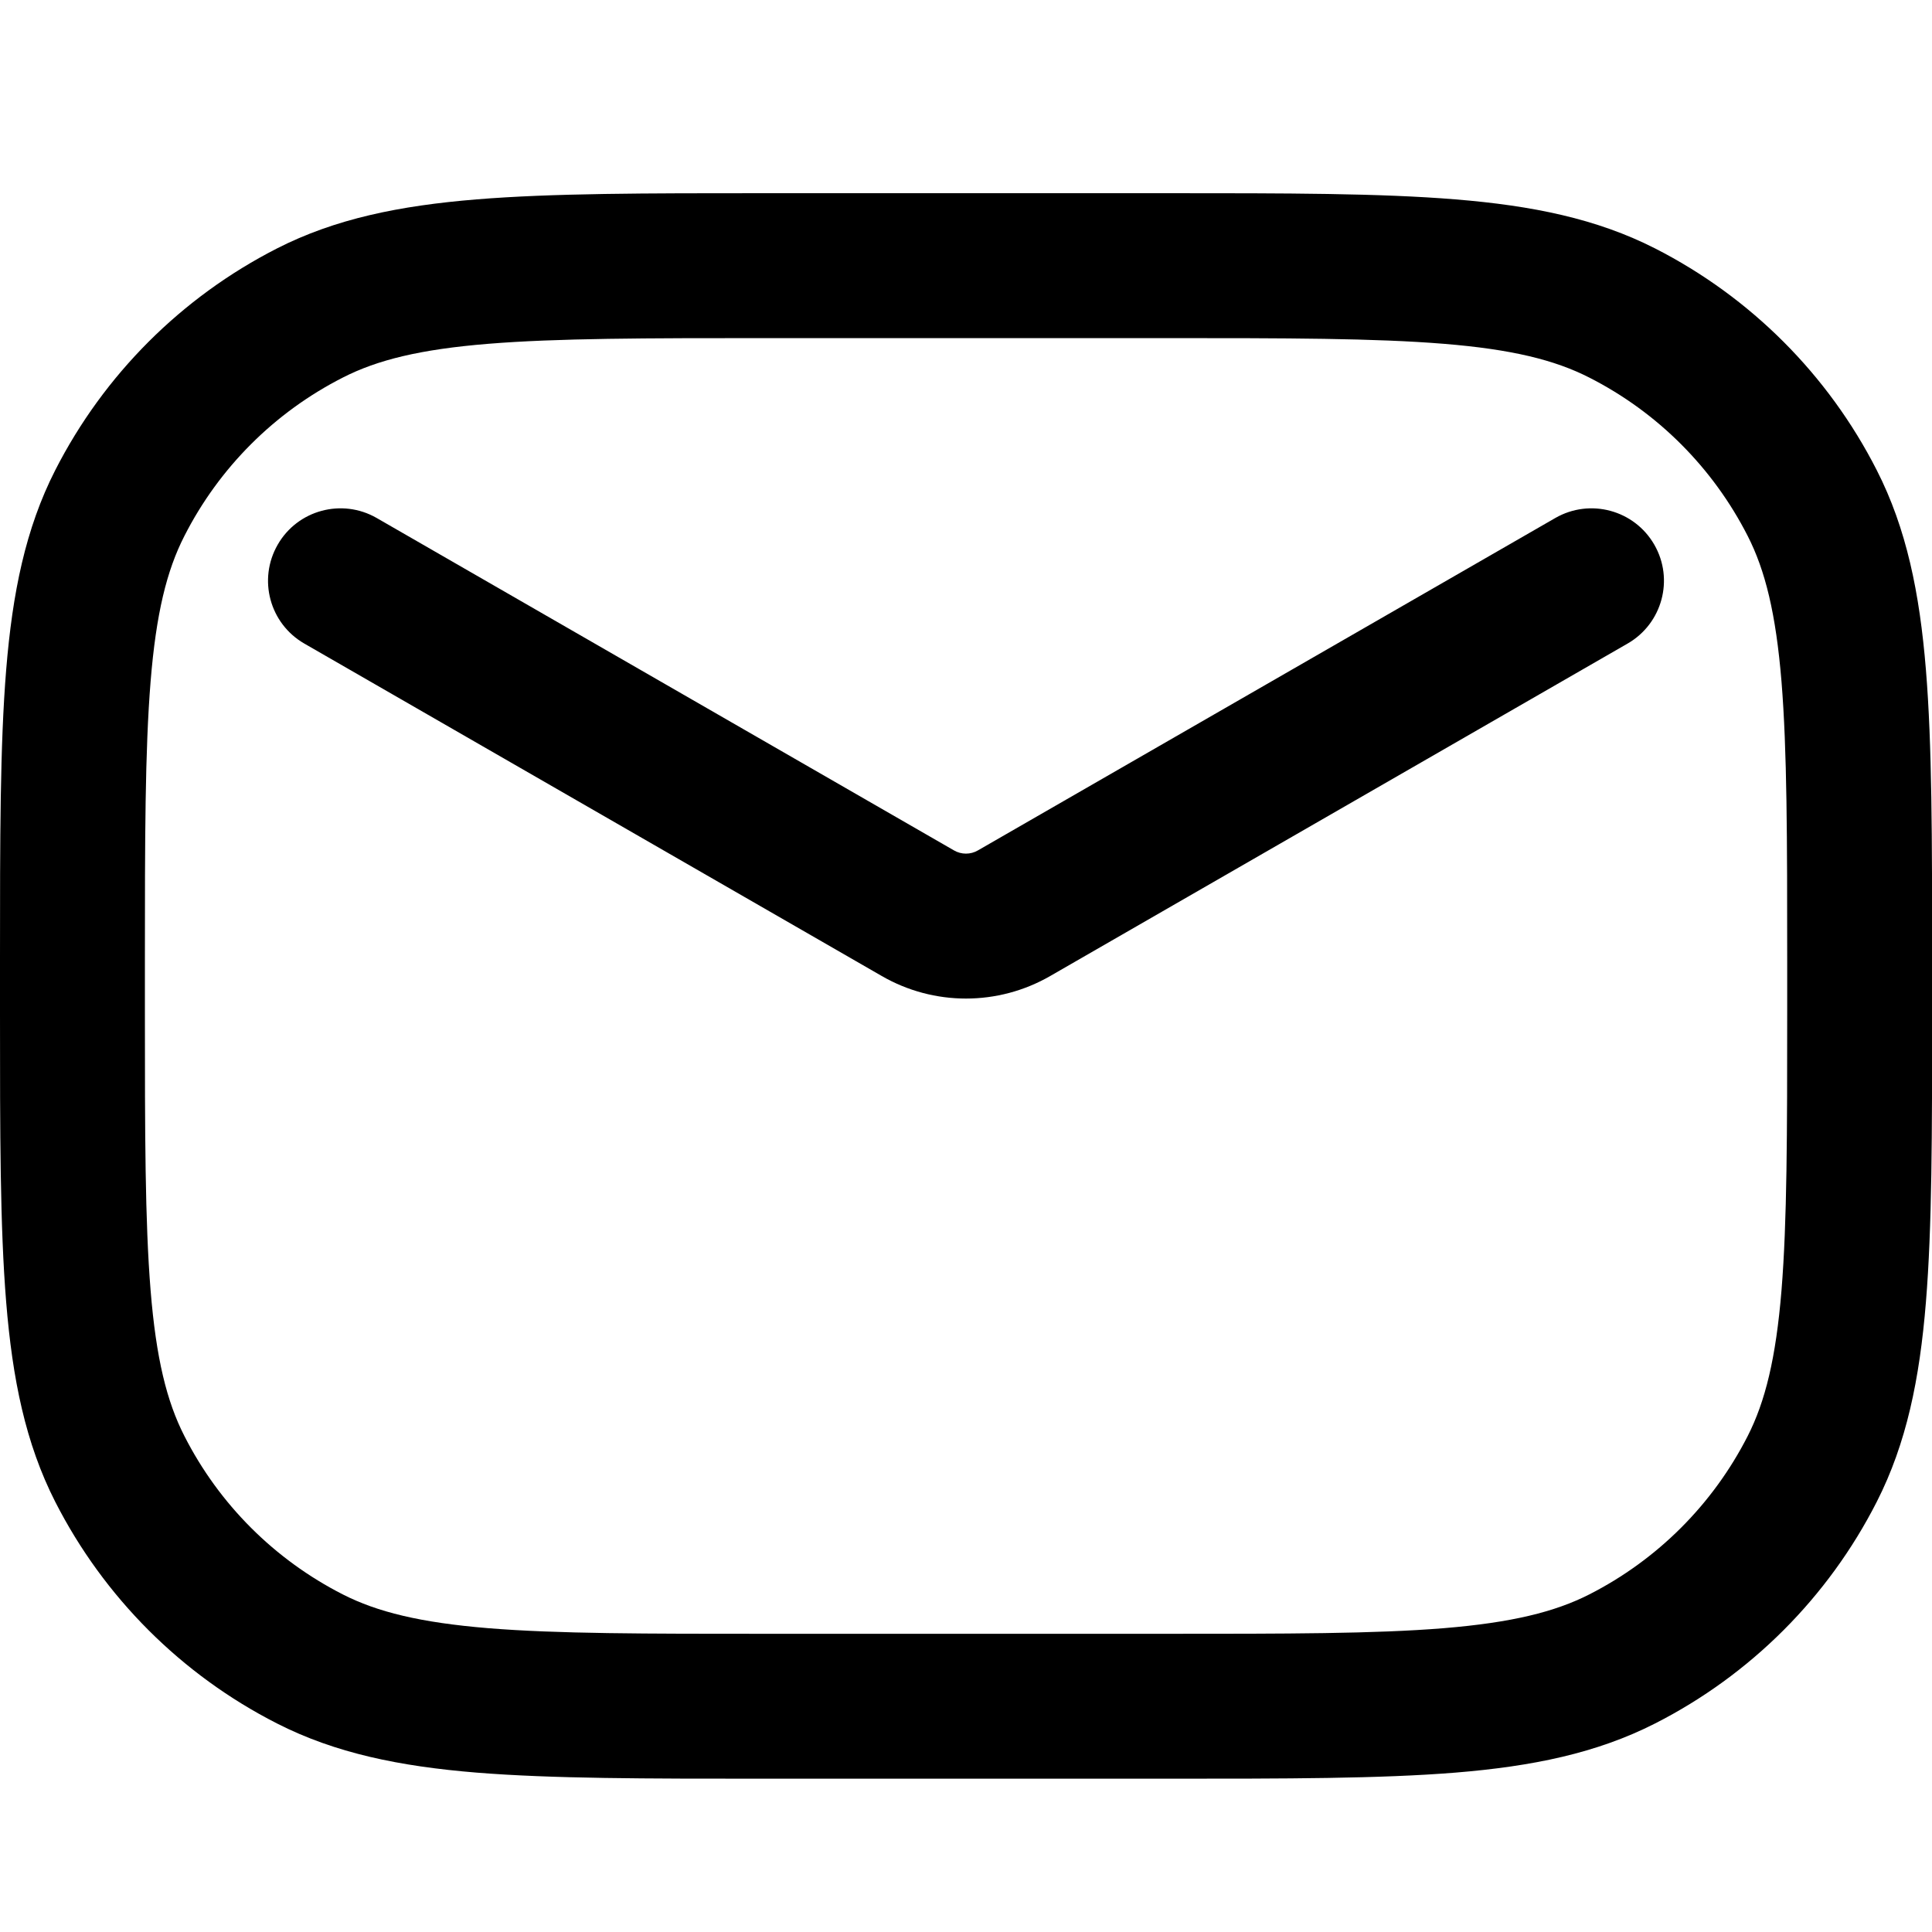 <svg width="20" height="20" viewBox="0 0 20 20" fill="none" xmlns="http://www.w3.org/2000/svg">
<g clip-path="url(#clip0_1196_109379)">
<path fill-rule="evenodd" clip-rule="evenodd" d="M7.95 2H7.917H7.917C6.685 2 5.714 2 4.933 2.064C4.137 2.129 3.471 2.264 2.867 2.572C1.879 3.076 1.076 3.879 0.572 4.867C0.264 5.471 0.129 6.137 0.064 6.933C-8.951e-06 7.714 -5.0068e-06 8.685 0 9.917V9.917V9.95V10.463V10.497C-5.00679e-06 11.729 -9.05991e-06 12.699 0.064 13.48C0.129 14.277 0.264 14.942 0.572 15.547C1.076 16.535 1.879 17.338 2.867 17.841C3.471 18.149 4.137 18.285 4.933 18.35C5.714 18.413 6.685 18.413 7.917 18.413H7.95H12.051H12.084C13.316 18.413 14.286 18.413 15.067 18.35C15.864 18.285 16.529 18.149 17.134 17.841C18.122 17.338 18.925 16.535 19.428 15.547C19.736 14.942 19.872 14.277 19.937 13.48C20.001 12.699 20.001 11.729 20.001 10.497V10.463V9.95V9.917C20.001 8.685 20.001 7.714 19.937 6.933C19.872 6.137 19.736 5.471 19.428 4.867C18.925 3.879 18.122 3.076 17.134 2.572C16.529 2.264 15.864 2.129 15.067 2.064C14.286 2 13.316 2 12.084 2H12.051H7.95ZM3.548 3.909C3.905 3.726 4.351 3.616 5.055 3.559C5.768 3.501 6.678 3.5 7.95 3.5H12.051C13.323 3.5 14.232 3.501 14.945 3.559C15.649 3.616 16.095 3.726 16.453 3.909C17.159 4.268 17.732 4.842 18.092 5.548C18.274 5.905 18.384 6.351 18.442 7.055C18.5 7.768 18.501 8.678 18.501 9.95V10.463C18.501 11.736 18.5 12.645 18.442 13.358C18.384 14.062 18.274 14.508 18.092 14.866C17.732 15.572 17.159 16.145 16.453 16.505C16.095 16.687 15.649 16.797 14.945 16.855C14.232 16.913 13.323 16.913 12.051 16.913H7.95C6.678 16.913 5.768 16.913 5.055 16.855C4.351 16.797 3.905 16.687 3.548 16.505C2.842 16.145 2.268 15.572 1.909 14.866C1.726 14.508 1.616 14.062 1.559 13.358C1.501 12.645 1.5 11.736 1.5 10.463V9.95C1.5 8.678 1.501 7.768 1.559 7.055C1.616 6.351 1.726 5.905 1.909 5.548C2.268 4.842 2.842 4.268 3.548 3.909ZM3.899 5.362C3.54 5.156 3.081 5.279 2.875 5.638C2.668 5.997 2.791 6.455 3.15 6.662L9.127 10.103C9.667 10.415 10.332 10.415 10.873 10.103L16.849 6.662C17.208 6.455 17.332 5.997 17.125 5.638C16.918 5.279 16.46 5.156 16.101 5.362L10.124 8.803C10.047 8.848 9.952 8.848 9.875 8.803L3.899 5.362Z" fill="currentColor"/>
</g>
<defs>
<clipPath id="clip0_1196_109379">
<rect width="20" height="20" fill="white"/>
</clipPath>
</defs>
</svg>
